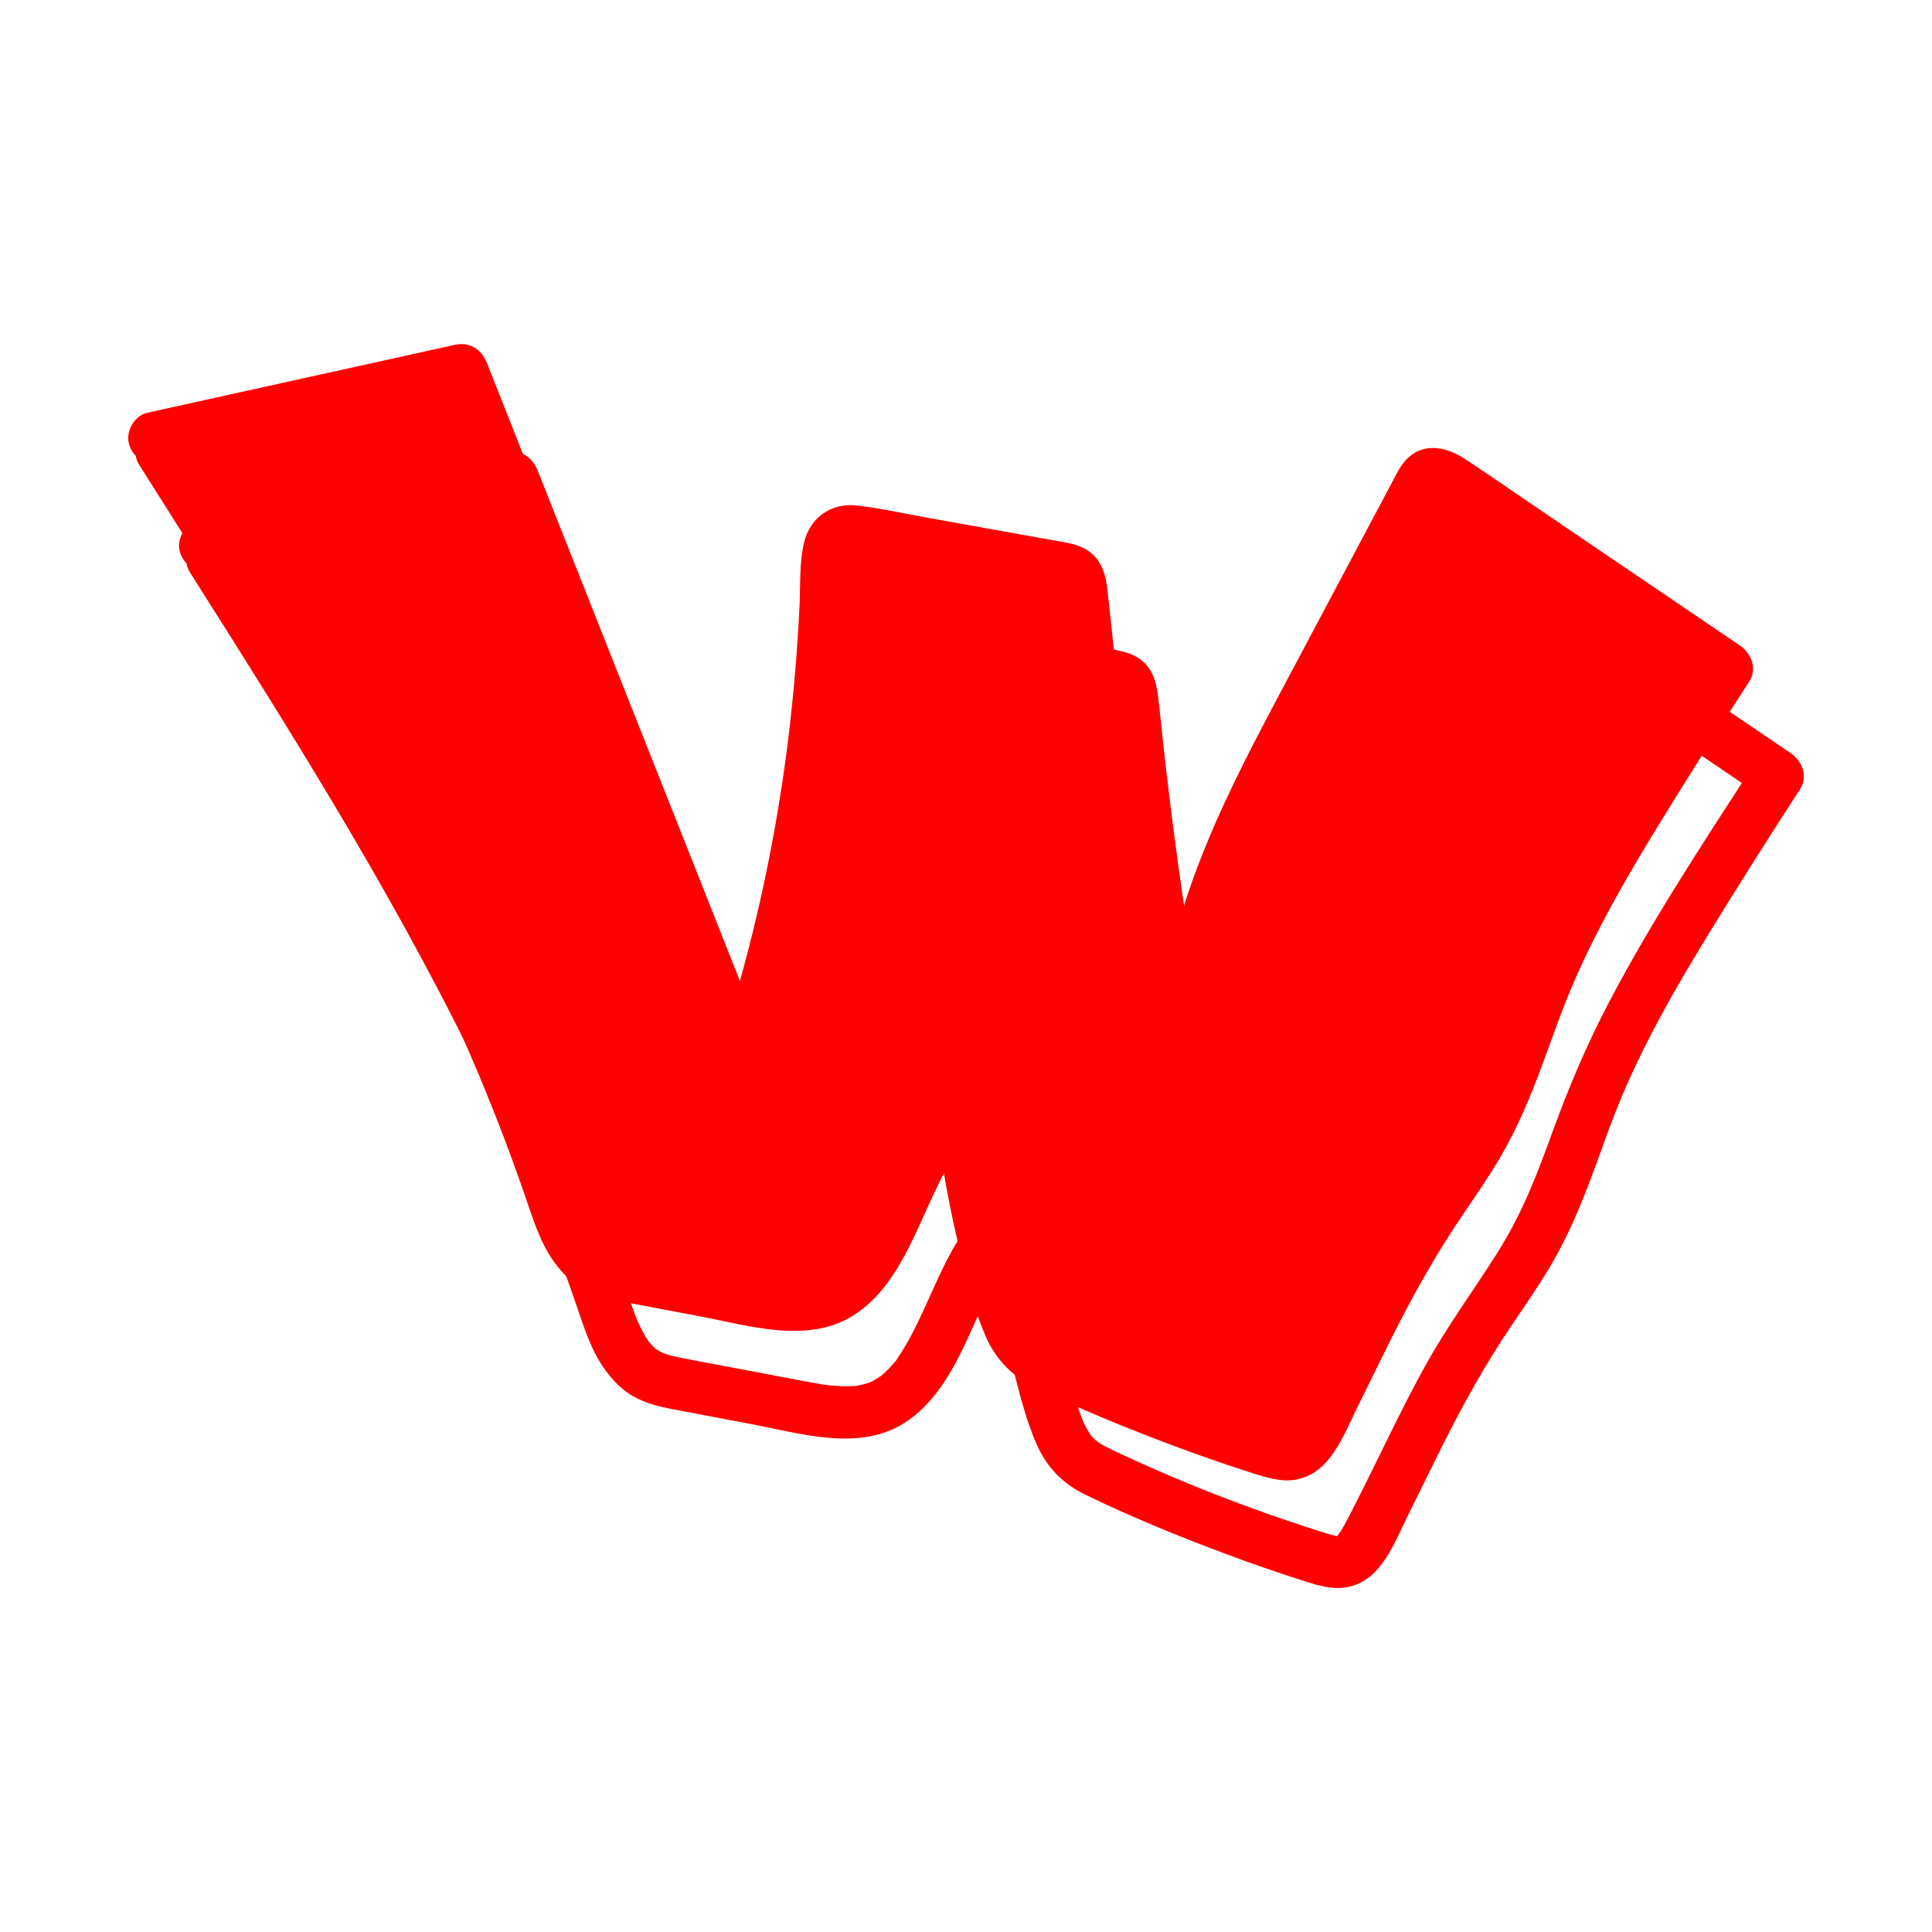 <?xml version="1.0" encoding="utf-8"?>
<!-- Generator: Adobe Illustrator 23.0.5, SVG Export Plug-In . SVG Version: 6.00 Build 0)  -->
<svg version="1.1" id="Capa_1" xmlns="http://www.w3.org/2000/svg" xmlns:xlink="http://www.w3.org/1999/xlink" x="0px" y="0px"
	 viewBox="0 0 1000 1000" style="enable-background:new 0 0 1000 1000;" xml:space="preserve">
<style type="text/css">
	.st0{fill:#FF0000;}
</style>
<g>
	<g>
		<path class="st0" d="M79.9,226.63c53.03-11.71,106.06-23.42,159.09-35.13c47.89,120.86,95.78,241.72,143.67,362.58
			c27.03-78.42,42.48-166.21,45.37-257.85c0.22-7.01,0.62-14.75,4.46-18.69c3.51-3.6,8.81-2.86,13.67-1.99
			c34.69,6.22,69.38,12.44,104.06,18.66c2.5,0.45,5.29,1.09,7.17,3.76c1.74,2.47,2.16,5.9,2.48,9.03
			c8.26,80.9,20.59,162.06,36.86,242.73c11.12,3.33,15.67-14.44,17.74-28.46c8.74-59.12,34.05-107.32,58.88-154.06
			c20.4-38.41,40.81-76.82,61.21-115.23c1.37-2.58,2.84-5.27,5.12-6.35c3.59-1.7,8.01,1.02,11.9,3.66
			c47.41,32.17,94.83,64.35,142.24,96.52c-13.99,21.58-27.8,43.37-41.43,65.37c-20.02,32.31-39.74,65.26-54.67,102.85
			c-8.62,21.7-15.63,44.91-25.75,65.18c-10.82,21.66-24.97,39.51-37.43,59.33c-19.42,30.89-34.68,66.46-52.11,99.62
			c-3.03,5.76-6.38,11.7-11.56,13.77c-4.66,1.86-10.09,0.3-15.26-1.32c-37.33-11.67-74.55-26.19-111.43-43.46
			c-5.3-2.48-10.77-5.16-15.23-10.25c-5.78-6.6-8.99-16.22-11.7-25.42c-9.43-31.95-16.14-64.75-19.94-97.43
			c-29.11,21.93-34.17,81.65-66.06,97.2c-13.63,6.65-29.85,3.78-45.43,0.83c-20.42-3.86-40.85-7.73-61.27-11.59
			c-7.26-1.37-14.87-2.93-21.38-8.85c-8.72-7.92-13.39-21.67-17.73-34.33C237.41,477.07,159.86,354,83.64,233.68"/>
		<g>
			<path class="st0" d="M83.49,239.65c53.03-11.71,106.06-23.42,159.09-35.13c-5.54-3.14-11.07-6.29-16.61-9.43
				c37.31,94.17,74.63,188.34,111.94,282.51c10.58,26.69,21.15,53.38,31.73,80.07c2.14,5.4,6.68,10.2,13.02,9.91
				c6.22-0.28,11.01-4.06,13.02-9.91c27.17-79.08,41.3-162.52,45.24-245.95c0.24-5.16,0.43-10.33,0.61-15.5
				c0.08-2.22,0.19-4.43,0.36-6.65c0.05-0.6,0.6-2.47,0.03-0.26c0.12-0.46,1.31-4.43,0.65-2.95c-0.08,0.19-0.16,0.38-0.24,0.57
				c0.8-1.31,0.7-1.26-0.29,0.15c-0.85,0.51-1.76,0.81-2.58,1.22c-1.39,0.7,1.18,0.07,1.77,0.07c3.65-0.02-1.34-0.45,0.72,0.08
				c5.39,1.39,11.14,1.99,16.62,2.98c22.41,4.02,44.83,8.04,67.24,12.06c5.34,0.96,10.67,1.91,16.01,2.87
				c2.23,0.4,4.47,0.92,6.71,1.26c2.41,0.37-0.78-0.38-1.44-1.02c-0.86-0.84-1.34-3.04-0.95-0.78c0.68,3.93-0.15-2.77,0.23,1.17
				c0.1,1.06,0.22,2.12,0.33,3.17c0.27,2.64,0.55,5.29,0.83,7.93c0.62,5.82,1.26,11.64,1.92,17.46c2.61,22.93,5.55,45.83,8.76,68.69
				c7.02,49.93,15.54,99.64,25.49,149.07c0.9,4.45,5.14,8.33,9.43,9.43c18.41,4.7,28.57-11.98,32.33-27.34
				c1.8-7.35,2.6-14.9,4-22.33c1.58-8.35,3.5-16.62,5.75-24.81c2.19-7.97,4.68-15.86,7.43-23.66c1.32-3.73,2.69-7.44,4.12-11.13
				c0.75-1.94,1.52-3.88,2.29-5.81c0.35-0.86,0.69-1.71,1.04-2.56c-0.01,0.02,1.63-3.9,0.77-1.87
				c6.19-14.64,13.17-28.94,20.42-43.08c16.25-31.68,33.28-62.97,49.98-94.41c8.79-16.55,18.04-32.94,26.48-49.66
				c0.11-0.17,0.22-0.35,0.33-0.52c-0.65,1.28-1.78,1.94-3.4,1.98c-0.92,0.36-1.84,0.72-2.77,1.07c-0.74,0.04-1.4-0.15-1.99-0.58
				c0.48-0.33,4.27,2.54,4.84,2.92c4.05,2.7,8.05,5.46,12.08,8.2c8.05,5.46,16.1,10.93,24.15,16.39
				c35.34,23.98,70.67,47.96,106.01,71.94c-1.61-6.16-3.23-12.31-4.84-18.47c-26.37,40.71-53.37,81.56-75.9,124.56
				c-11.27,21.5-20.67,43.76-28.96,66.56c-8.3,22.81-15.63,42.13-28.73,62.88c-12.22,19.36-25.77,37.71-36.89,57.76
				c-11.7,21.09-21.89,42.96-32.68,64.51c-2.47,4.93-4.97,9.86-7.53,14.75c-1.24,2.36-2.46,4.74-3.89,7
				c-0.21,0.32-2.7,3.3-0.82,1.29c-0.52,0.59-1.07,1.15-1.65,1.68c1.25-0.92,1.24-0.97-0.04-0.17c0.69-0.24,1.19-0.34,1.84-0.55
				c-0.46,0-0.92,0-1.38,0.01c1.25,0.29,1.04,0.26-0.64-0.09c-2.93-0.65-5.79-1.6-8.65-2.51c-5.91-1.87-11.8-3.81-17.67-5.81
				c-23.38-7.97-46.87-17.13-68.63-26.74c-6.35-2.8-12.67-5.66-18.95-8.62c-2.7-1.27-5.4-2.56-7.93-4.15
				c-0.08-0.05-3.39-2.58-1.57-1.03c-1.37-1.17-2.71-2.49-3.8-3.93c1.34,1.77,0.05-0.07-0.12-0.38c-0.83-1.55-1.78-3.01-2.56-4.59
				c-0.02-0.04-1.74-4.06-0.81-1.74c-0.68-1.71-1.29-3.45-1.87-5.19c-2.07-6.19-3.8-12.51-5.51-18.81
				c-3.74-13.76-6.98-27.66-9.71-41.66c-1.31-6.72-2.5-13.45-3.57-20.21c-1.2-7.59-1.89-12.67-2.72-19.77
				c-0.57-4.89-2.21-9.04-6.69-11.66c-3.76-2.2-9.93-2.84-13.63,0c-14.86,11.42-23.75,27.3-31.49,44.05
				c-3.81,8.25-7.38,16.6-11.44,24.73c-1.9,3.81-3.91,7.57-6.13,11.2c-0.98,1.61-2,3.2-3.08,4.75c-0.51,0.74-1.17,2.11-1.89,2.62
				c-0.04,0.03,1.73-2.07,0.71-0.94c-0.4,0.44-0.76,0.93-1.15,1.38c-1.14,1.34-2.34,2.63-3.61,3.86c-0.72,0.7-1.47,1.39-2.23,2.04
				c-0.32,0.28-0.67,0.53-0.99,0.82c-1.25,1.13,2.15-1.4,0.7-0.56c-1.47,0.84-2.85,1.84-4.32,2.68c-0.22,0.13-1.81,0.95-0.78,0.45
				c1.1-0.53-0.89,0.34-0.91,0.35c-1.5,0.52-3.01,0.96-4.55,1.3c-0.66,0.15-1.33,0.28-1.99,0.4c0.28-0.05,1.84-0.2,0.22-0.02
				c-1.59,0.17-3.2,0.26-4.8,0.29c-3.05,0.06-6.09-0.12-9.13-0.41c-0.71-0.07-1.42-0.15-2.13-0.23c0.31,0.04,1.63,0.23,0.03,0.01
				c-1.67-0.23-3.33-0.51-5-0.8c-3.16-0.54-6.32-1.15-9.47-1.75c-13.62-2.58-27.23-5.15-40.85-7.73c-6.83-1.29-13.68-2.51-20.5-3.89
				c-2.47-0.5-4.93-1.06-7.33-1.84c-0.66-0.22-3.35-1.49-1.57-0.56c-0.59-0.31-1.18-0.61-1.76-0.94c-0.48-0.28-2.59-1.63-1.24-0.62
				c-1.01-0.75-1.92-1.7-2.79-2.61c-0.52-0.55-2.25-2.76-0.97-1.01c-1.74-2.4-3.24-4.98-4.58-7.62c-0.6-1.18-1.16-2.38-1.7-3.58
				c-0.01-0.02-0.87-2.04-0.38-0.85c0.5,1.19-0.34-0.87-0.34-0.89c-1.14-2.96-2.23-5.94-3.27-8.94
				c-4.21-12.12-8.46-24.22-13.03-36.21c-9.4-24.68-19.7-49.03-30.72-73.02c-21.36-46.53-45.57-91.69-71.26-135.96
				c-25.44-43.83-52.33-86.79-79.42-129.62c-3.35-5.29-6.7-10.58-10.05-15.87c-3.78-5.96-12.19-8.89-18.47-4.84
				c-5.97,3.85-8.89,12.09-4.84,18.47c27.73,43.77,55.42,87.59,81.72,132.24c26.45,44.9,51.49,90.66,73.71,137.82
				c11.47,24.35,21.08,46.49,30.61,71c4.79,12.32,9.35,24.72,13.66,37.22c4.03,11.67,7.76,24.16,15.05,34.29
				c4.25,5.9,9.32,11.17,15.85,14.56c5.84,3.02,11.96,4.67,18.37,5.89c13.87,2.65,27.75,5.25,41.63,7.87
				c25.18,4.76,55.61,14.42,79.17-0.55c15.74-10,24.98-26.92,32.64-43.37c3.85-8.26,7.42-16.64,11.44-24.81
				c1.98-4.03,4.06-8.01,6.36-11.87c1.07-1.79,2.18-3.56,3.35-5.28c0.53-0.78,1.09-1.54,1.63-2.31c1.3-1.87-1.53,1.78,0.44-0.57
				c1.26-1.5,2.55-2.98,3.93-4.38c0.73-0.74,1.48-1.45,2.25-2.14c0.65-0.58,3.28-2.68,0.32-0.4c-6.77-3.89-13.54-7.77-20.31-11.66
				c3.15,26.83,7.88,53.43,14.54,79.61c3.23,12.71,6.48,25.62,11.68,37.7c5.11,11.84,13.44,20.72,25.06,26.38
				c23.64,11.52,48.16,21.56,72.79,30.76c12.16,4.54,24.42,8.82,36.77,12.81c6.38,2.06,12.75,4.36,19.49,4.87
				c7.86,0.6,15.36-2.33,20.9-7.9c8.21-8.25,12.83-20.47,17.94-30.72c5.63-11.28,11.12-22.63,16.75-33.91
				c11.05-22.14,22.97-43.58,36.86-64.07c6.53-9.63,13.16-19.19,19.13-29.18c6.68-11.19,12.14-22.92,17.05-34.98
				c4.72-11.6,8.81-23.44,13.16-35.18c4.49-12.14,8.37-21.66,13.71-33.04c11.44-24.38,25.02-47.65,39.1-70.58
				c15.26-24.86,30.88-49.5,46.74-73.98c4.16-6.42,0.97-14.53-4.84-18.47c-31.76-21.55-63.52-43.1-95.27-64.65
				c-15.65-10.62-31.21-21.4-46.97-31.87c-9.7-6.45-22.03-9.05-30.8,0.59c-3.17,3.48-5.15,7.81-7.34,11.92
				c-2.39,4.5-4.79,9.01-7.18,13.51c-17.65,33.23-35.31,66.45-52.95,99.68c-15.34,28.9-30.27,58.07-41.61,88.82
				c-6.62,17.94-11.89,36.38-15.35,55.2c-1.51,8.23-2.31,16.64-4.76,24.67c-0.21,0.7-0.44,1.39-0.67,2.08
				c-0.14,0.4-1.34,3.11-0.46,1.31c0.94-1.92-0.52,0.93-0.6,1.07c-0.37,0.67-0.86,1.28-1.2,1.96c-0.85,1.68,2.08-2.49,0.23-0.45
				c-1.57,1.73,1.87-1.31,0.59-0.5c-0.57,0.36,2.98-0.87,3.66-0.88c-2.52,0.04,3.21,0.82,0.37,0.1c3.14,3.14,6.29,6.29,9.43,9.43
				c-9.32-46.28-17.39-92.81-24.14-139.54c-3.27-22.64-6.09-44.43-8.79-67.87c-1.29-11.17-2.32-22.36-3.65-33.52
				c-0.78-6.51-2.19-12.86-6.98-17.7c-4.32-4.36-9.76-5.85-15.58-6.89c-23.48-4.21-46.96-8.42-70.44-12.63
				c-12.1-2.17-24.25-4.91-36.46-6.34c-13.34-1.57-24.5,6.12-27.57,19.27c-2.54,10.91-1.8,22.76-2.36,33.89
				c-0.57,11.27-1.33,22.52-2.29,33.76c-1.9,22.26-4.3,42.23-7.64,63.24c-7.48,47.08-18.7,93.58-34.2,138.68c8.68,0,17.36,0,26.04,0
				c-37.31-94.17-74.63-188.34-111.94-282.51c-10.58-26.69-21.15-53.38-31.73-80.07c-2.8-7.06-8.81-11.15-16.61-9.43
				c-53.03,11.71-106.06,23.42-159.09,35.13c-6.9,1.52-11.59,9.92-9.43,16.61C69.23,237.48,76.09,241.29,83.49,239.65L83.49,239.65z
				"/>
		</g>
	</g>
	<g>
		<g>
			<path class="st0" d="M109.78,295.36c53.03-11.71,106.06-23.42,159.09-35.13c-5.54-3.14-11.07-6.29-16.61-9.43
				c37.31,94.17,74.63,188.34,111.94,282.51c10.58,26.69,21.15,53.38,31.73,80.07c2.14,5.39,6.68,10.2,13.02,9.91
				c6.22-0.28,11.01-4.06,13.02-9.91c27.17-79.08,41.3-162.52,45.24-245.95c0.24-5.16,0.43-10.33,0.61-15.5
				c0.08-2.22,0.19-4.43,0.36-6.65c0.05-0.6,0.6-2.47,0.03-0.26c0.12-0.46,1.31-4.43,0.65-2.95c-0.08,0.19-0.16,0.38-0.24,0.57
				c0.8-1.31,0.7-1.26-0.29,0.15c-0.85,0.51-1.76,0.81-2.58,1.22c-1.39,0.7,1.18,0.07,1.77,0.07c3.66-0.02-1.34-0.45,0.72,0.08
				c5.39,1.39,11.14,1.99,16.62,2.98c22.41,4.02,44.83,8.04,67.24,12.06c5.34,0.96,10.67,1.91,16.01,2.87
				c2.23,0.4,4.47,0.92,6.71,1.26c2.41,0.37-0.78-0.38-1.44-1.02c-0.86-0.84-1.34-3.04-0.95-0.78c0.68,3.93-0.15-2.77,0.23,1.17
				c0.1,1.06,0.22,2.12,0.33,3.17c0.27,2.64,0.55,5.29,0.83,7.93c0.62,5.82,1.26,11.64,1.92,17.46c2.61,22.93,5.55,45.83,8.76,68.69
				c7.02,49.93,15.54,99.64,25.49,149.07c0.9,4.45,5.14,8.33,9.43,9.43c18.41,4.7,28.57-11.98,32.33-27.34
				c1.8-7.35,2.6-14.9,4-22.33c1.58-8.35,3.5-16.62,5.75-24.81c2.19-7.97,4.68-15.86,7.43-23.66c1.32-3.73,2.69-7.44,4.12-11.13
				c0.75-1.94,1.52-3.88,2.29-5.81c0.35-0.86,0.69-1.71,1.04-2.56c-0.01,0.02,1.63-3.9,0.77-1.87
				c6.19-14.64,13.17-28.94,20.42-43.08c16.25-31.68,33.28-62.97,49.98-94.41c8.79-16.55,18.04-32.94,26.48-49.66
				c0.11-0.17,0.22-0.35,0.33-0.52c-0.65,1.28-1.78,1.94-3.4,1.98c-0.92,0.36-1.84,0.72-2.77,1.07c-0.74,0.04-1.4-0.15-1.99-0.58
				c0.48-0.33,4.27,2.54,4.84,2.92c4.05,2.7,8.05,5.46,12.08,8.2c8.05,5.46,16.1,10.93,24.15,16.39
				c35.34,23.98,70.67,47.96,106.01,71.94c-1.61-6.16-3.23-12.31-4.84-18.47c-26.37,40.71-53.37,81.56-75.9,124.56
				c-11.27,21.5-20.67,43.76-28.96,66.56c-8.3,22.81-15.63,42.13-28.73,62.88c-12.22,19.36-25.77,37.71-36.89,57.76
				c-11.7,21.09-21.89,42.96-32.68,64.51c-2.47,4.93-4.97,9.86-7.53,14.75c-1.24,2.36-2.46,4.74-3.89,7
				c-0.21,0.32-2.7,3.3-0.82,1.29c-0.52,0.59-1.07,1.15-1.65,1.68c1.25-0.92,1.24-0.97-0.04-0.17c0.69-0.24,1.19-0.34,1.84-0.55
				c-0.46,0-0.92,0-1.38,0.01c1.25,0.28,1.04,0.26-0.64-0.09c-2.93-0.65-5.79-1.6-8.65-2.51c-5.91-1.87-11.8-3.81-17.67-5.81
				c-23.38-7.97-46.87-17.13-68.63-26.74c-6.35-2.8-12.67-5.66-18.95-8.62c-2.7-1.27-5.4-2.56-7.93-4.15
				c-0.08-0.05-3.39-2.58-1.57-1.03c-1.37-1.17-2.71-2.49-3.8-3.93c1.34,1.77,0.05-0.07-0.12-0.38c-0.83-1.55-1.78-3.01-2.56-4.59
				c-0.02-0.04-1.74-4.06-0.81-1.74c-0.68-1.71-1.29-3.45-1.87-5.19c-2.07-6.19-3.8-12.51-5.51-18.81
				c-3.74-13.76-6.98-27.66-9.71-41.66c-1.31-6.72-2.5-13.45-3.57-20.21c-1.2-7.59-1.89-12.67-2.72-19.77
				c-0.57-4.89-2.21-9.04-6.69-11.66c-3.76-2.2-9.93-2.84-13.63,0c-14.86,11.42-23.75,27.3-31.49,44.05
				c-3.81,8.25-7.38,16.6-11.44,24.73c-1.9,3.81-3.91,7.57-6.13,11.2c-0.98,1.61-2,3.2-3.08,4.75c-0.51,0.74-1.17,2.1-1.89,2.62
				c-0.04,0.03,1.73-2.07,0.71-0.94c-0.4,0.44-0.76,0.93-1.15,1.38c-1.14,1.34-2.34,2.63-3.61,3.86c-0.72,0.7-1.47,1.39-2.23,2.04
				c-0.32,0.28-0.67,0.53-0.99,0.82c-1.25,1.13,2.15-1.4,0.7-0.56c-1.47,0.84-2.85,1.84-4.32,2.68c-0.22,0.13-1.81,0.95-0.78,0.45
				c1.1-0.53-0.89,0.34-0.91,0.35c-1.5,0.52-3.01,0.96-4.55,1.3c-0.66,0.15-1.33,0.28-1.99,0.4c0.28-0.05,1.84-0.2,0.22-0.02
				c-1.59,0.17-3.2,0.26-4.8,0.29c-3.05,0.06-6.09-0.12-9.13-0.41c-0.71-0.07-1.42-0.15-2.13-0.23c0.31,0.04,1.63,0.23,0.03,0.01
				c-1.67-0.23-3.33-0.51-5-0.8c-3.16-0.54-6.32-1.15-9.47-1.75c-13.62-2.58-27.23-5.15-40.85-7.73c-6.83-1.29-13.68-2.51-20.5-3.89
				c-2.47-0.5-4.93-1.06-7.33-1.84c-0.66-0.22-3.35-1.49-1.57-0.56c-0.59-0.31-1.18-0.61-1.76-0.94c-0.48-0.28-2.59-1.63-1.24-0.62
				c-1.01-0.75-1.92-1.7-2.79-2.61c-0.52-0.55-2.25-2.76-0.97-1.01c-1.74-2.4-3.24-4.98-4.58-7.62c-0.6-1.18-1.16-2.38-1.7-3.58
				c-0.01-0.02-0.87-2.04-0.38-0.85c0.5,1.19-0.34-0.87-0.34-0.89c-1.14-2.96-2.23-5.94-3.27-8.94
				c-4.21-12.12-8.46-24.22-13.03-36.21c-9.4-24.68-19.7-49.03-30.72-73.02c-21.36-46.53-45.57-91.69-71.26-135.96
				c-25.44-43.83-52.33-86.79-79.42-129.62c-3.35-5.29-6.7-10.58-10.05-15.87c-3.78-5.96-12.19-8.89-18.47-4.84
				c-5.97,3.85-8.89,12.09-4.84,18.47C126,339.98,153.69,383.79,180,428.45c26.45,44.9,51.49,90.66,73.71,137.82
				c11.47,24.35,21.08,46.49,30.61,71c4.79,12.32,9.35,24.72,13.66,37.22c4.03,11.67,7.76,24.16,15.05,34.29
				c4.25,5.9,9.32,11.17,15.85,14.56c5.84,3.02,11.96,4.67,18.37,5.89c13.87,2.65,27.75,5.25,41.63,7.87
				c25.18,4.76,55.61,14.42,79.17-0.55c15.74-10,24.98-26.92,32.64-43.37c3.85-8.26,7.42-16.64,11.44-24.81
				c1.98-4.03,4.06-8.01,6.36-11.87c1.07-1.79,2.18-3.56,3.35-5.28c0.53-0.78,1.09-1.54,1.63-2.31c1.3-1.87-1.53,1.78,0.44-0.57
				c1.26-1.5,2.55-2.98,3.93-4.38c0.73-0.74,1.48-1.45,2.26-2.14c0.65-0.58,3.28-2.68,0.32-0.4c-6.77-3.89-13.54-7.77-20.31-11.66
				c3.15,26.83,7.88,53.43,14.54,79.61c3.23,12.71,6.48,25.62,11.68,37.7c5.11,11.84,13.44,20.72,25.06,26.38
				c23.64,11.52,48.16,21.56,72.79,30.76c12.16,4.54,24.42,8.82,36.77,12.81c6.38,2.06,12.75,4.36,19.49,4.87
				c7.86,0.6,15.36-2.33,20.9-7.9c8.21-8.25,12.83-20.47,17.94-30.72c5.63-11.28,11.12-22.63,16.75-33.91
				c11.05-22.14,22.97-43.58,36.86-64.07c6.53-9.63,13.16-19.19,19.13-29.18c6.68-11.19,12.14-22.92,17.05-34.98
				c4.72-11.6,8.81-23.44,13.16-35.18c4.49-12.14,8.37-21.66,13.71-33.04c11.44-24.38,25.02-47.65,39.1-70.58
				c15.26-24.86,30.88-49.5,46.74-73.98c4.16-6.42,0.97-14.53-4.84-18.47c-31.76-21.55-63.52-43.1-95.27-64.65
				c-15.65-10.62-31.21-21.4-46.97-31.87c-9.7-6.45-22.03-9.05-30.8,0.59c-3.17,3.48-5.15,7.81-7.34,11.92
				c-2.39,4.5-4.79,9.01-7.18,13.51c-17.65,33.23-35.31,66.45-52.95,99.68c-15.34,28.9-30.27,58.07-41.61,88.82
				c-6.62,17.94-11.89,36.38-15.35,55.2c-1.51,8.23-2.31,16.64-4.76,24.67c-0.21,0.7-0.44,1.39-0.67,2.08
				c-0.14,0.4-1.34,3.11-0.46,1.31c0.94-1.92-0.52,0.93-0.6,1.07c-0.37,0.67-0.86,1.28-1.2,1.96c-0.85,1.68,2.08-2.49,0.23-0.45
				c-1.57,1.73,1.87-1.31,0.59-0.5c-0.57,0.36,2.98-0.87,3.66-0.88c-2.52,0.04,3.21,0.82,0.37,0.1c3.14,3.14,6.29,6.29,9.43,9.43
				c-9.32-46.28-17.39-92.81-24.14-139.54c-3.27-22.64-6.09-44.43-8.79-67.87c-1.29-11.17-2.32-22.36-3.65-33.52
				c-0.78-6.51-2.19-12.86-6.98-17.7c-4.32-4.36-9.76-5.85-15.58-6.89c-23.48-4.21-46.96-8.42-70.44-12.63
				c-12.1-2.17-24.25-4.91-36.46-6.34c-13.34-1.57-24.5,6.12-27.57,19.27c-2.54,10.91-1.8,22.76-2.36,33.89
				c-0.57,11.27-1.33,22.52-2.29,33.76c-1.9,22.26-4.3,42.23-7.64,63.24c-7.48,47.08-18.7,93.58-34.2,138.68c8.68,0,17.36,0,26.04,0
				c-37.31-94.17-74.63-188.34-111.94-282.51c-10.58-26.69-21.15-53.38-31.73-80.07c-2.8-7.06-8.81-11.15-16.61-9.43
				c-53.03,11.71-106.06,23.42-159.09,35.13c-6.9,1.52-11.59,9.92-9.43,16.61C95.52,293.19,102.38,297,109.78,295.36L109.78,295.36z
				"/>
		</g>
	</g>
</g>
</svg>
